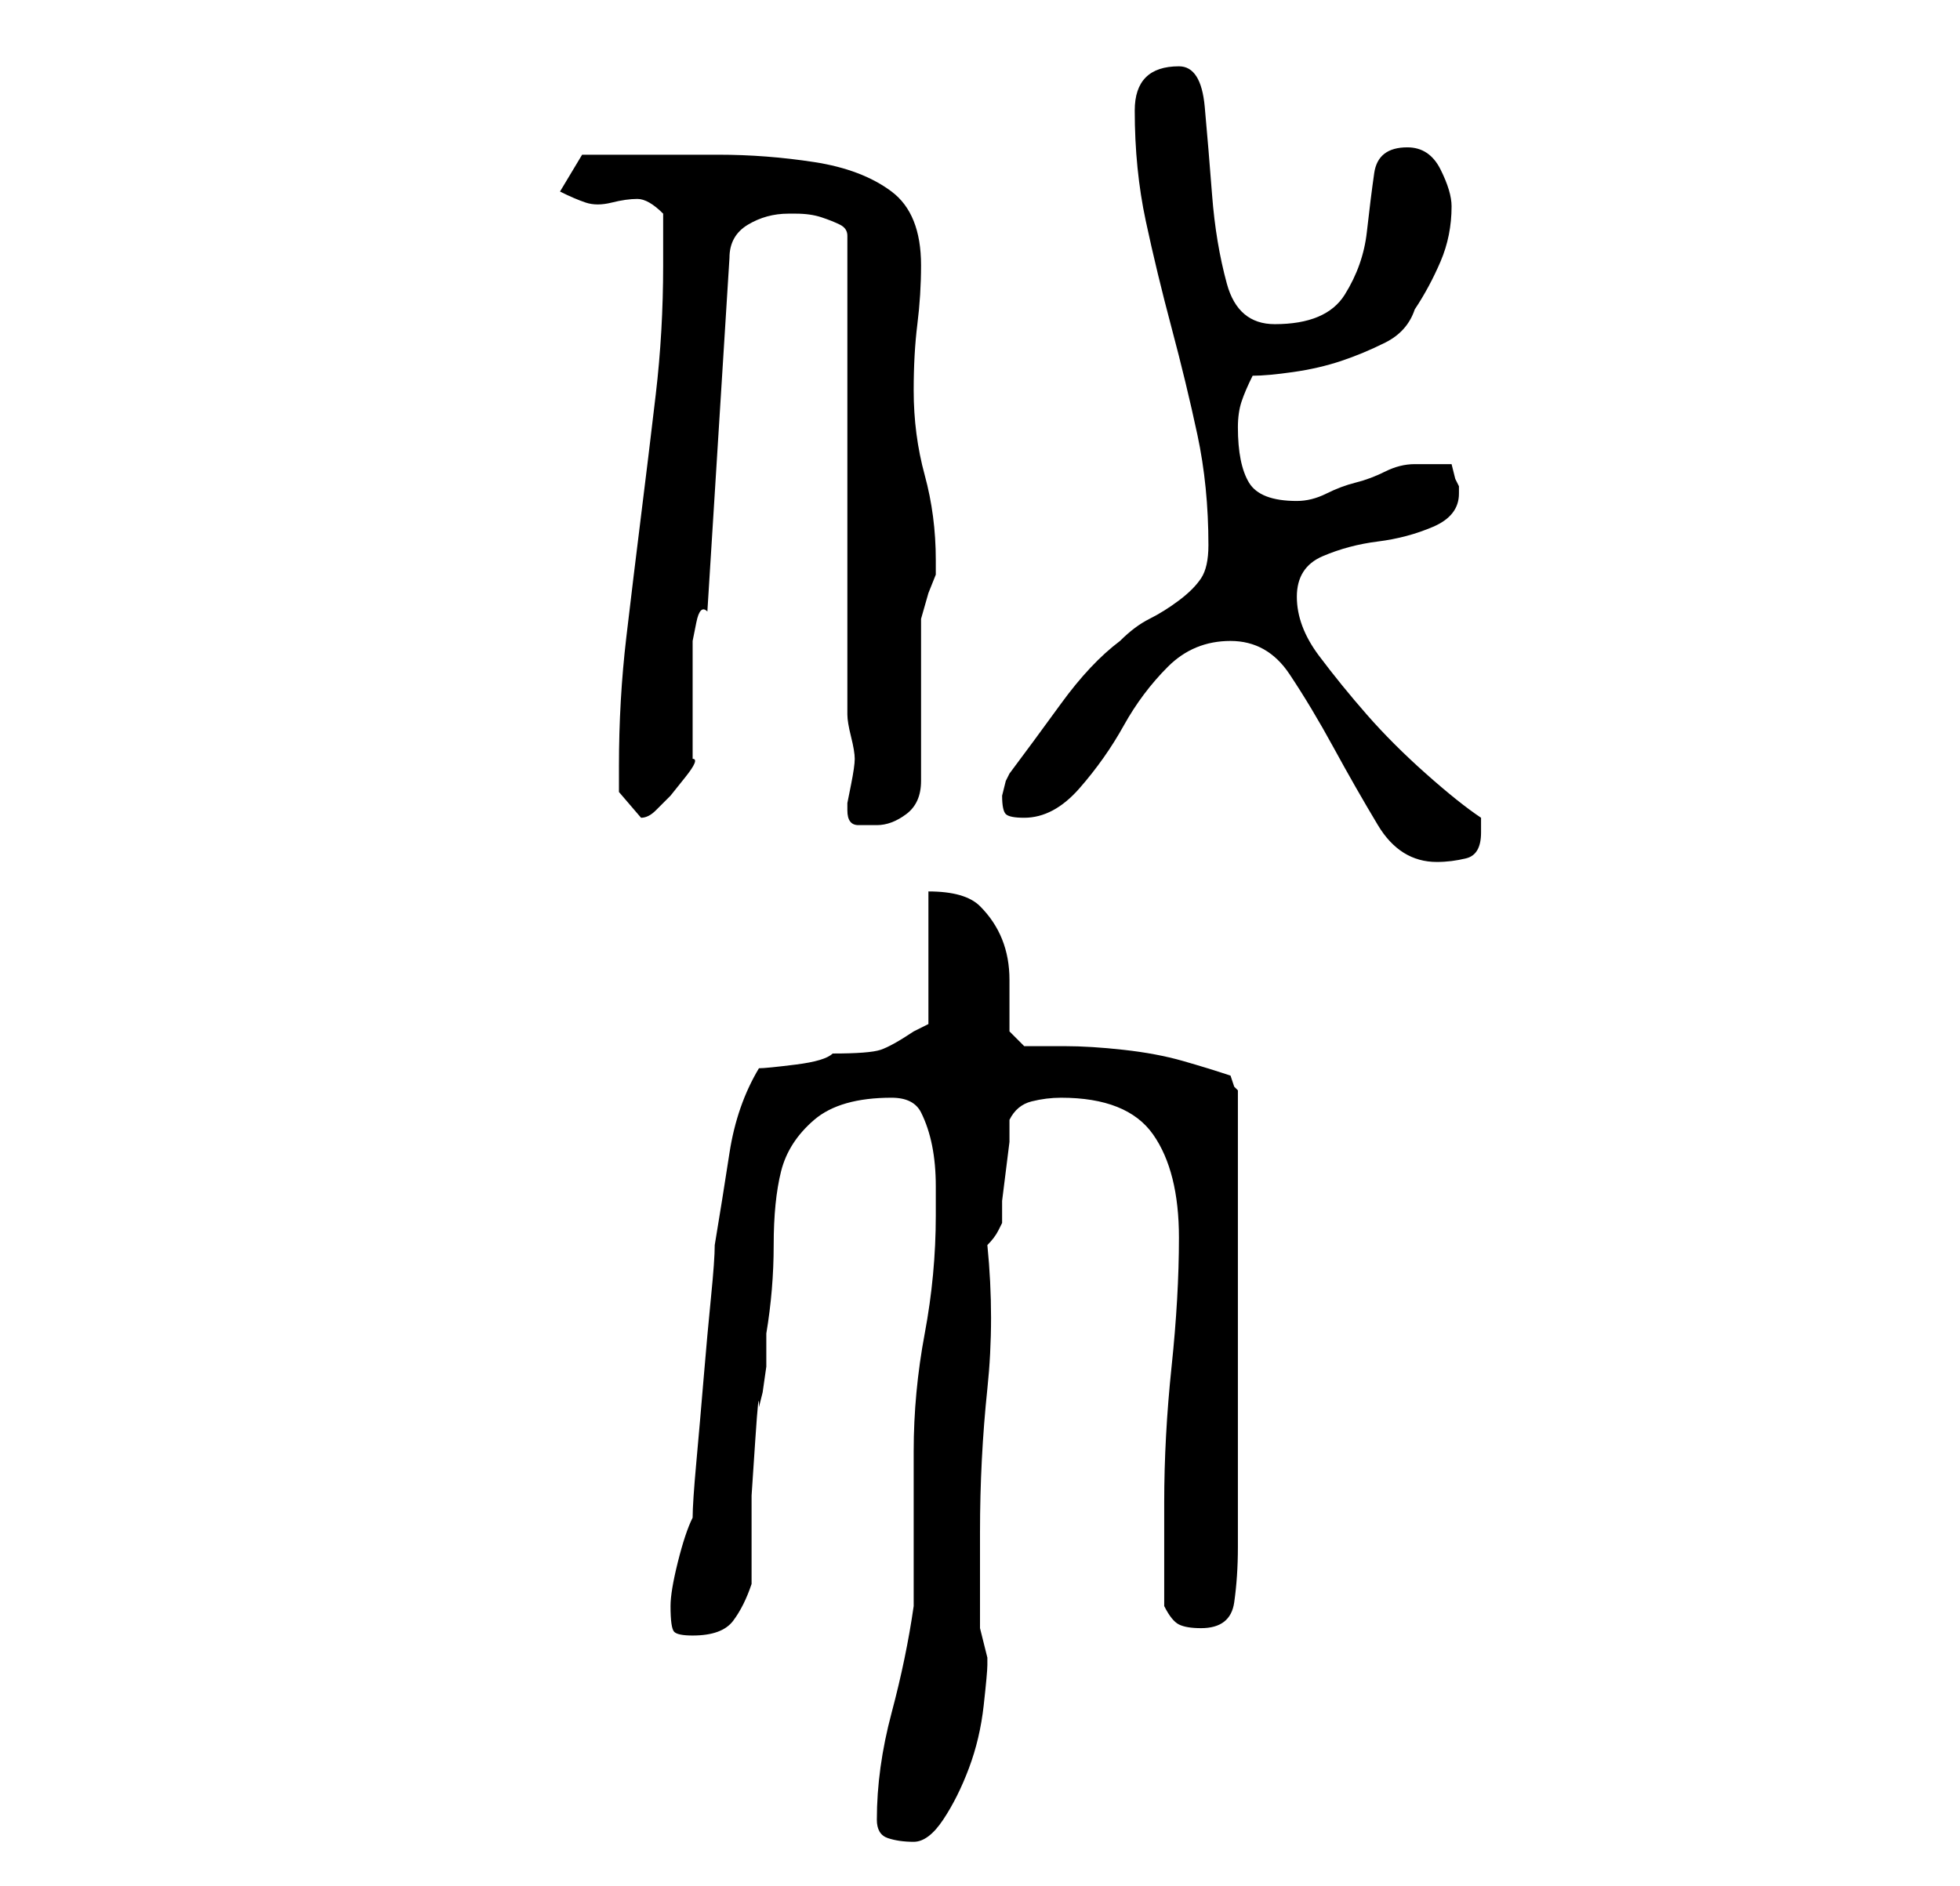 <?xml version="1.0" standalone="no"?>
<!DOCTYPE svg PUBLIC "-//W3C//DTD SVG 1.1//EN" "http://www.w3.org/Graphics/SVG/1.1/DTD/svg11.dtd" >
<svg xmlns="http://www.w3.org/2000/svg" xmlns:xlink="http://www.w3.org/1999/xlink" version="1.1" viewBox="-10 0 266 256">
   <path fill="currentColor"
d="M109 247q0 2 1.5 2.5t3.5 0.5t4 -3t3.5 -7t2 -8.5t0.5 -5.5v-1l-0.5 -2l-0.5 -2v-3v-4v-3v-3q0 -10 1 -19.5t0 -19.5q1 -1 1.5 -2l0.5 -1v-3t0.5 -4t0.5 -4v-3q1 -2 3 -2.5t4 -0.5q9 0 12.5 5t3.5 14q0 8 -1 17.5t-1 18.5v14q1 2 2 2.5t3 0.5q4 0 4.5 -3.5t0.5 -7.5v-62
l-0.5 -0.5t-0.5 -1.5q-3 -1 -6.5 -2t-8 -1.5t-8 -0.5h-5.5l-2 -2v-7q0 -3 -1 -5.5t-3 -4.5t-7 -2v18l-1 0.5l-1 0.5q-3 2 -4.5 2.5t-6.5 0.5q-1 1 -5 1.5t-5 0.5q-3 5 -4 11.5t-2 12.5q0 2 -0.5 7t-1 11t-1 11.5t-0.5 7.5q-1 2 -2 6t-1 6q0 3 0.5 3.5t2.5 0.5q4 0 5.5 -2
t2.5 -5v-4.5v-7.5t0.5 -7.5t0.5 -4.5l0.5 -2t0.5 -3.5v-3v-1.5q1 -6 1 -12t1 -10t4.5 -7t10.5 -3q3 0 4 2t1.5 4.5t0.5 5.5v4q0 8 -1.5 16t-1.5 16v4v6v7v4q-1 7 -3 14.5t-2 14.5zM157 87q5 0 8 4.5t6 10t6 10.5t8 5q2 0 4 -0.5t2 -3.5v-1.5v-0.5q-3 -2 -7.5 -6t-8 -8
t-6.5 -8t-3 -8t3.5 -5.5t7.5 -2t7.5 -2t3.5 -4.5v-0.5v-0.5l-0.5 -1t-0.5 -2h-5q-2 0 -4 1t-4 1.5t-4 1.5t-4 1q-5 0 -6.5 -2.5t-1.5 -7.5q0 -2 0.5 -3.5t1.5 -3.5q2 0 5.5 -0.5t6.5 -1.5t6 -2.5t4 -4.5q2 -3 3.5 -6.5t1.5 -7.5q0 -2 -1.5 -5t-4.5 -3q-4 0 -4.5 3.5t-1 8
t-3 8.5t-9.5 4q-5 0 -6.5 -5.5t-2 -12t-1 -12t-3.5 -5.5q-6 0 -6 6q0 8 1.5 15t3.5 14.5t3.5 14.5t1.5 15q0 3 -1 4.5t-3 3t-4 2.5t-4 3q-4 3 -8 8.5t-7 9.5l-0.5 1t-0.5 2q0 2 0.5 2.5t2.5 0.5q4 0 7.5 -4t6 -8.5t6 -8t8.5 -3.5zM105 110q0 2 1.5 2h2.5q2 0 4 -1.5t2 -4.5
v-4.5v-6.5v-7v-4t1 -3.5l1 -2.5v-2q0 -6 -1.5 -11.5t-1.5 -11.5q0 -5 0.5 -9t0.5 -8q0 -7 -4 -10t-10.5 -4t-13 -1h-11.5h-7l-3 5q2 1 3.5 1.5t3.5 0t3.5 -0.5t3.5 2v3.5v3.5q0 9 -1 17.5t-2 16.5t-2 16.5t-1 17.5v3.5t3 3.5q1 0 2 -1l2 -2t2 -2.5t1 -2.5v-3v-5v-4.5v-3.5
t0.5 -2.5t1.5 -1.5l3 -48q0 -3 2.5 -4.5t5.5 -1.5h1q2 0 3.5 0.5t2.5 1t1 1.5v65q0 1 0.5 3t0.5 3t-0.5 3.5l-0.5 2.5v1z" />
</svg>
